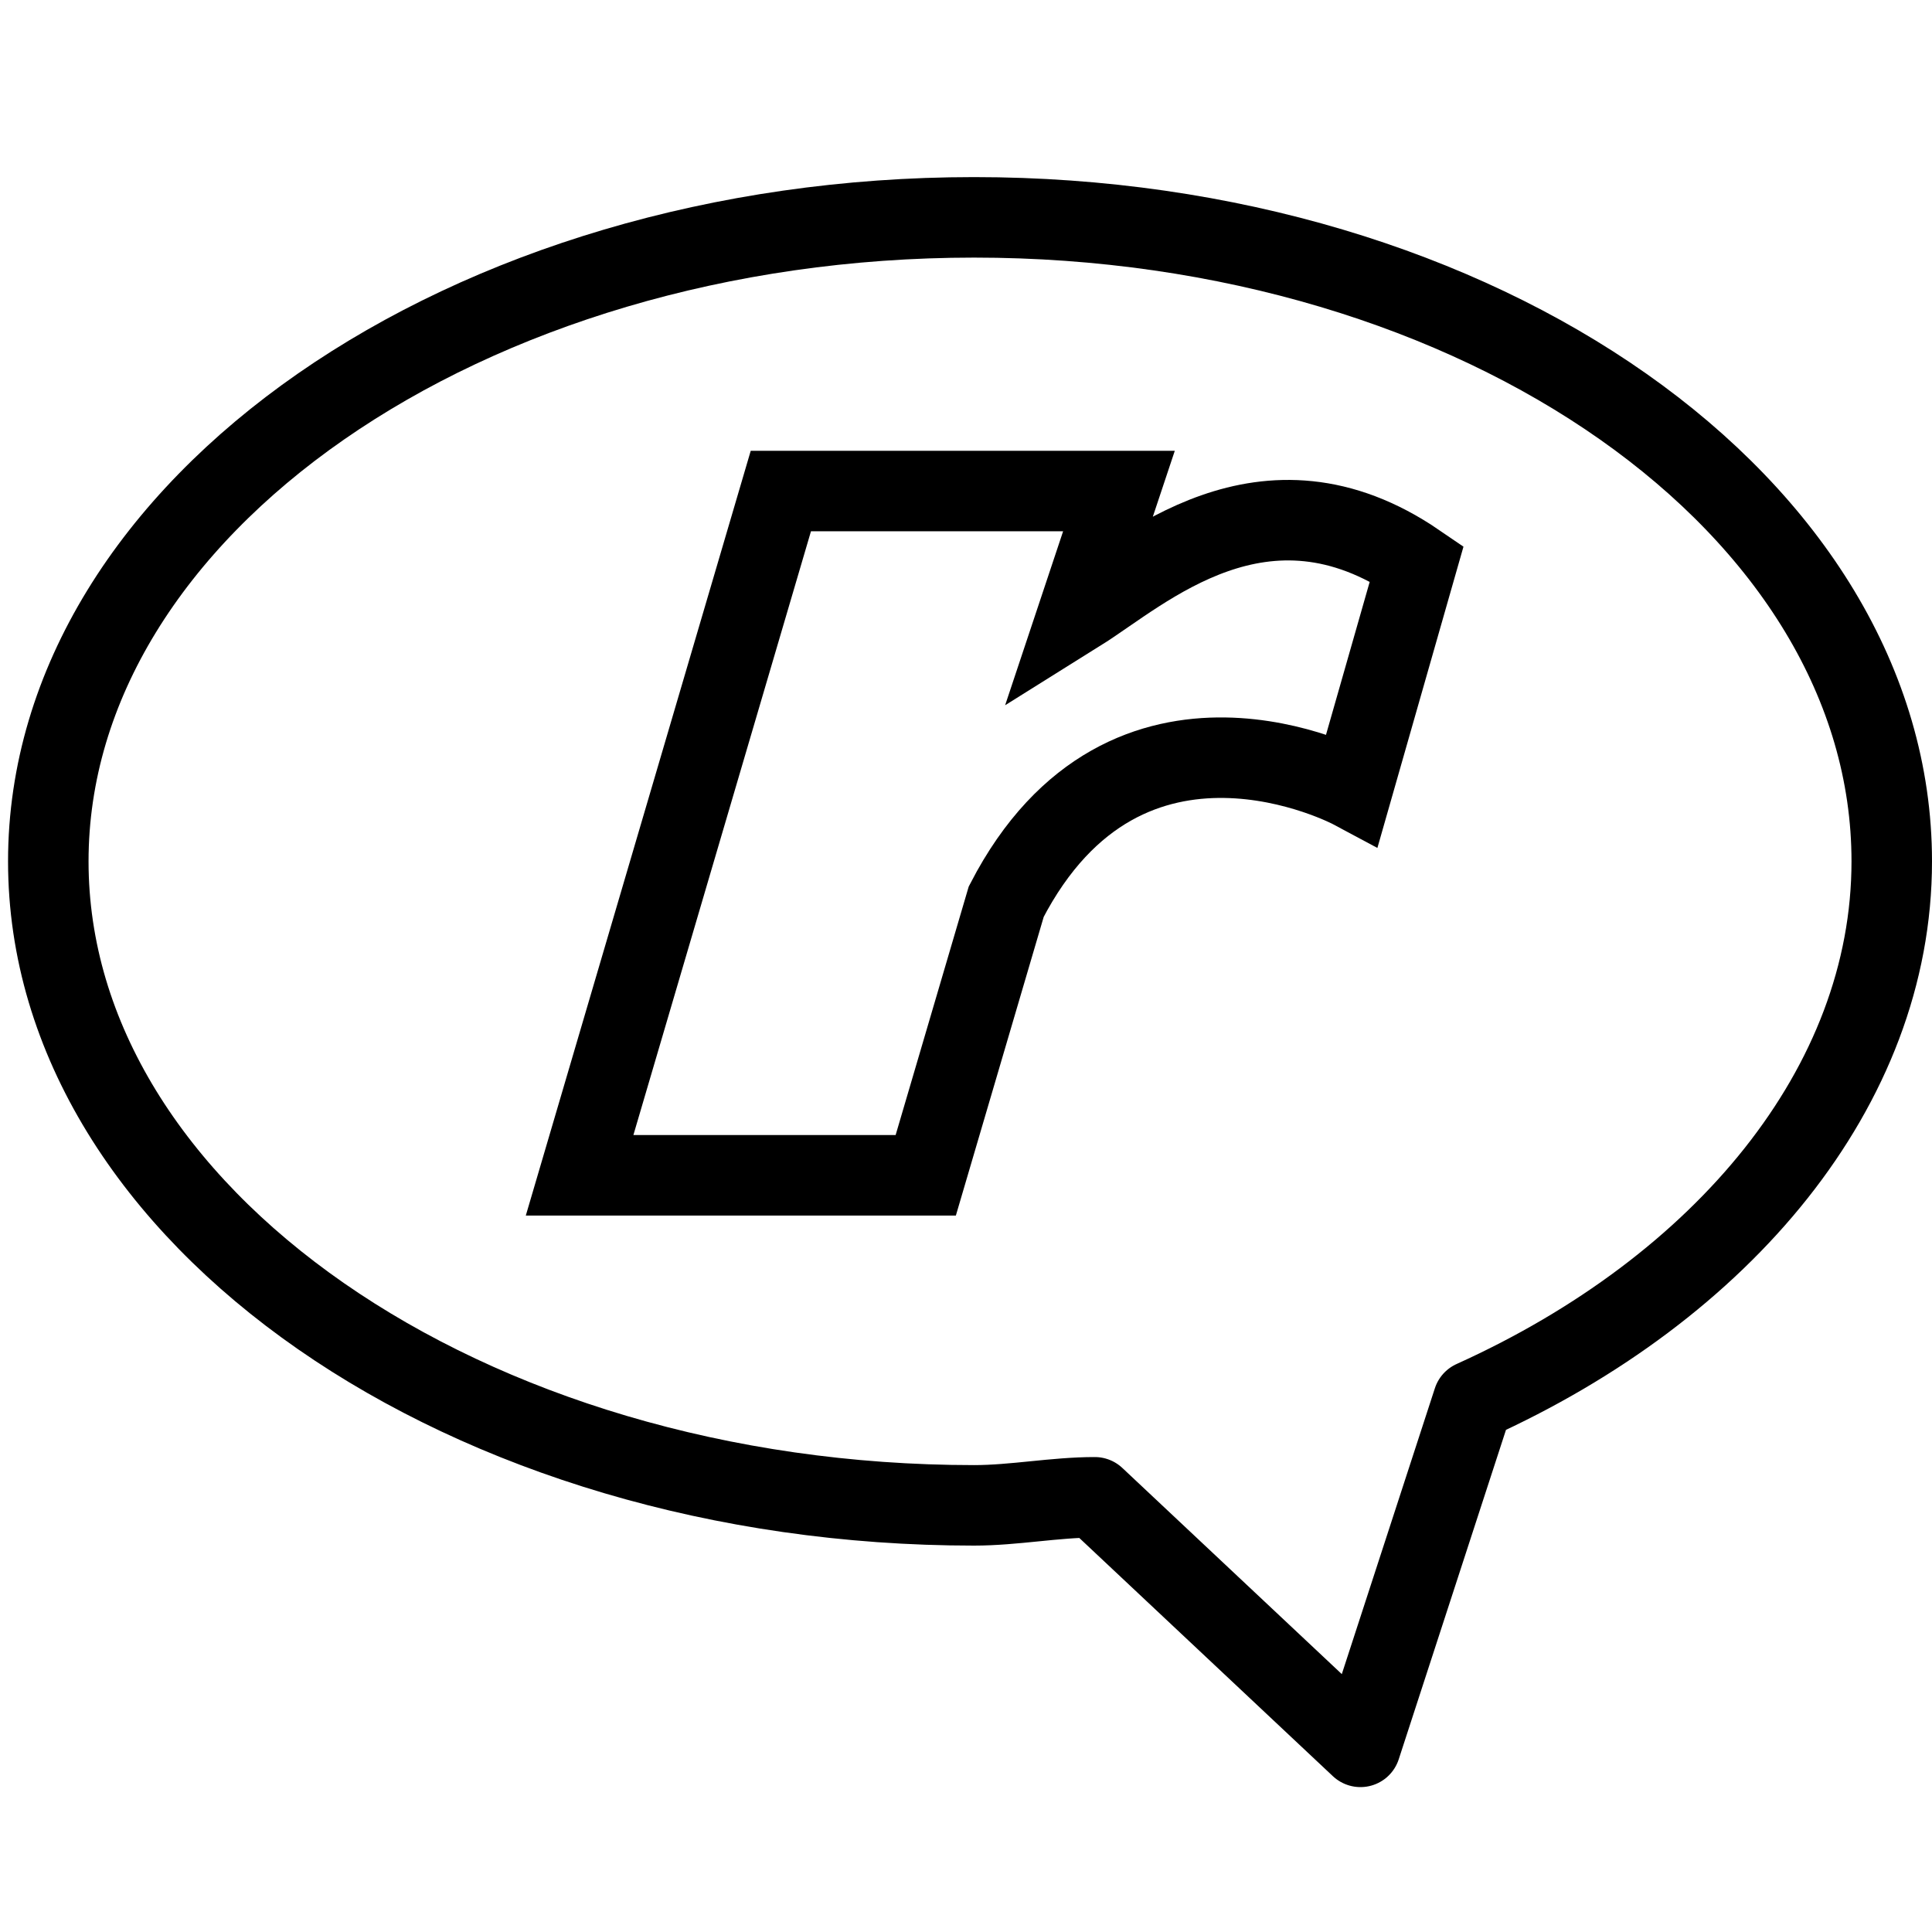 <svg id="m-svg__file-realplayer" viewBox="0 0 24 24" data-badge-origin="25.5,20" xmlns="http://www.w3.org/2000/svg" xmlns:xlink="http://www.w3.org/1999/xlink">
	<path fill="none" stroke="currentColor" stroke-linecap="round" stroke-linejoin="round" stroke-miterlimit="10" d="M23.5,10.7
		c0,2.8-2.1,5.3-5.2,6.7l-1.4,4.3l-3.3-3.1c-0.5,0-1,0.1-1.5,0.1c-6.3,0-11.5-3.6-11.5-8c0-4.4,5.2-8,11.5-8
		C18.4,2.7,23.5,6.3,23.5,10.7z"/>
	<path fill="none" stroke="currentColor" stroke-miterlimit="10" d="M17.6,7l-0.8,2.8c0,0-2.8-1.5-4.3,1.4l-1,3.4H7.2l2.5-8.5h4.2
		l-0.5,1.5C14.2,7.1,15.7,5.7,17.6,7z"/>
</svg>